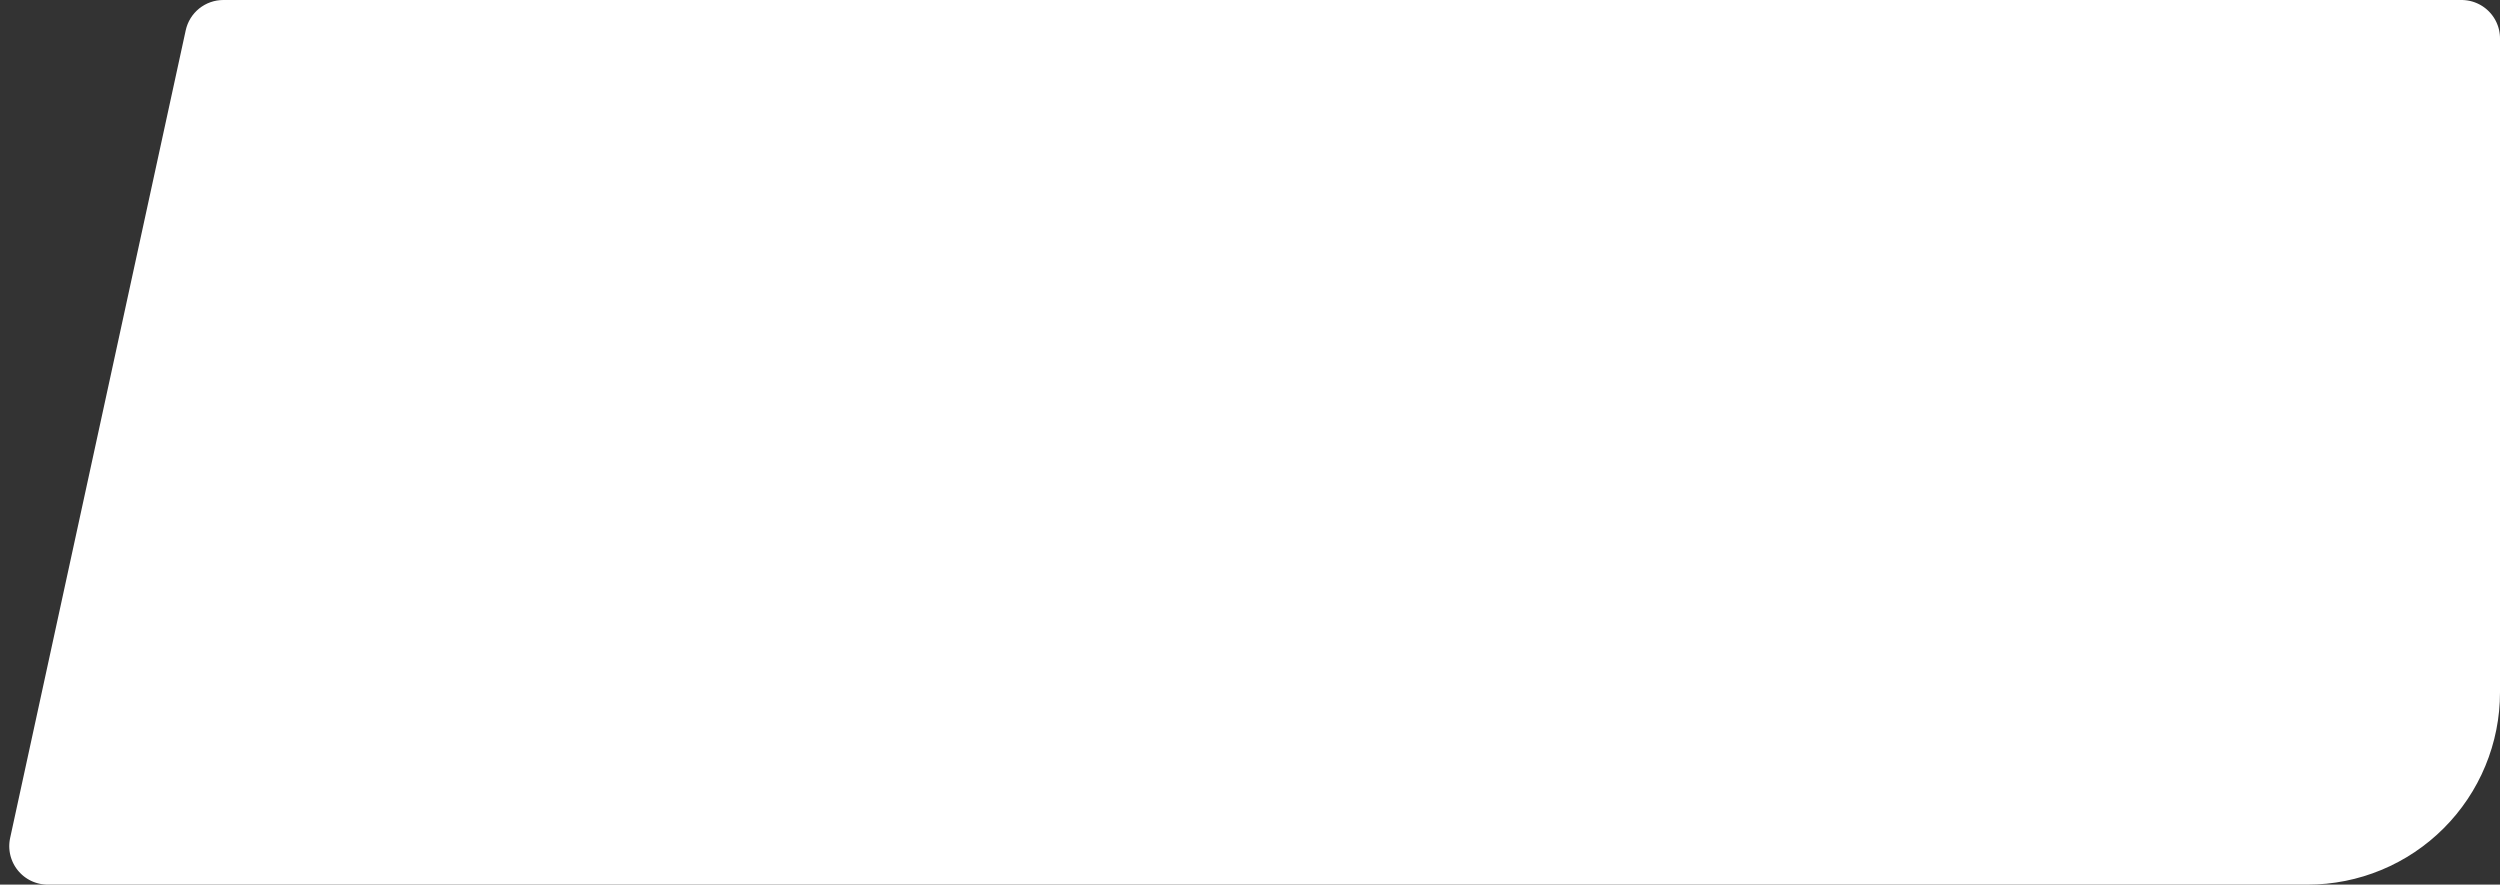 <?xml version="1.0" encoding="utf-8"?>
<svg width="390px" height="138px" viewBox="0 0 390 138" version="1.1" xmlns:xlink="http://www.w3.org/1999/xlink" xmlns="http://www.w3.org/2000/svg">
  <rect x="0" y="0" width="390" height="138" fill="#333333" stroke="none"/>
  <g id="Rectangle-3">
    <path d="M384.001 0L34.835 0Q34.581 0 34.327 0.022Q34.073 0.043 33.822 0.086Q33.572 0.129 33.325 0.193Q33.079 0.257 32.839 0.342Q32.599 0.426 32.367 0.531Q32.135 0.636 31.913 0.76Q31.691 0.884 31.48 1.026Q31.269 1.168 31.07 1.328Q30.872 1.488 30.688 1.664Q30.505 1.84 30.336 2.031Q30.168 2.221 30.016 2.426Q29.865 2.63 29.731 2.847Q29.597 3.063 29.482 3.29Q29.367 3.518 29.272 3.754Q29.177 3.99 29.102 4.233Q29.027 4.476 28.973 4.725L1.581 130.727Q1.546 130.89 1.519 131.055Q1.493 131.221 1.476 131.387Q1.459 131.554 1.451 131.721Q1.443 131.888 1.444 132.055Q1.446 132.223 1.457 132.39Q1.468 132.557 1.488 132.723Q1.508 132.889 1.537 133.054Q1.567 133.218 1.605 133.381Q1.644 133.544 1.691 133.705Q1.739 133.865 1.795 134.023Q1.852 134.18 1.917 134.334Q1.982 134.488 2.055 134.639Q2.129 134.789 2.211 134.935Q2.293 135.081 2.382 135.222Q2.472 135.363 2.57 135.499Q2.667 135.635 2.772 135.766Q2.877 135.896 2.99 136.02Q3.102 136.144 3.221 136.262Q3.339 136.38 3.465 136.491Q3.59 136.602 3.721 136.706Q3.852 136.809 3.989 136.906Q4.126 137.002 4.268 137.091Q4.41 137.179 4.557 137.26Q4.703 137.34 4.854 137.413Q5.005 137.485 5.16 137.549Q5.315 137.612 5.473 137.667Q5.631 137.722 5.792 137.768Q5.953 137.814 6.116 137.851Q6.279 137.888 6.444 137.916Q6.609 137.944 6.775 137.963Q6.942 137.981 7.109 137.991Q7.276 138 7.443 138L360.001 138Q360.737 138 361.473 137.964Q362.208 137.928 362.941 137.856Q363.674 137.783 364.403 137.675Q365.131 137.567 365.854 137.424Q366.576 137.28 367.29 137.101Q368.005 136.922 368.709 136.708Q369.414 136.494 370.107 136.246Q370.801 135.998 371.481 135.716Q372.161 135.435 372.827 135.12Q373.493 134.805 374.142 134.458Q374.792 134.111 375.424 133.732Q376.055 133.353 376.668 132.944Q377.28 132.535 377.871 132.096Q378.463 131.658 379.032 131.191Q379.601 130.723 380.147 130.229Q380.693 129.734 381.213 129.213Q381.734 128.693 382.229 128.147Q382.723 127.601 383.191 127.032Q383.658 126.463 384.096 125.871Q384.535 125.28 384.944 124.668Q385.353 124.055 385.732 123.424Q386.111 122.792 386.458 122.142Q386.805 121.493 387.12 120.827Q387.435 120.161 387.716 119.481Q387.998 118.801 388.246 118.107Q388.494 117.414 388.708 116.709Q388.922 116.005 389.101 115.29Q389.28 114.576 389.424 113.854Q389.567 113.131 389.675 112.403Q389.783 111.674 389.856 110.941Q389.928 110.209 389.964 109.473Q390 108.737 390 108.001L390 5.999Q390 5.852 389.993 5.705Q389.986 5.558 389.971 5.411Q389.957 5.264 389.935 5.119Q389.913 4.973 389.885 4.829Q389.856 4.684 389.82 4.541Q389.784 4.399 389.742 4.258Q389.699 4.117 389.649 3.978Q389.6 3.839 389.543 3.703Q389.487 3.567 389.424 3.434Q389.361 3.301 389.292 3.171Q389.222 3.041 389.146 2.915Q389.071 2.789 388.989 2.666Q388.907 2.544 388.819 2.425Q388.732 2.307 388.638 2.193Q388.545 2.079 388.446 1.97Q388.347 1.861 388.243 1.757Q388.139 1.653 388.03 1.554Q387.921 1.455 387.807 1.362Q387.693 1.268 387.575 1.181Q387.456 1.093 387.334 1.011Q387.211 0.929 387.085 0.853Q386.959 0.778 386.829 0.708Q386.699 0.639 386.566 0.576Q386.433 0.513 386.297 0.457Q386.161 0.4 386.022 0.351Q385.883 0.301 385.742 0.258Q385.601 0.216 385.459 0.18Q385.316 0.144 385.171 0.115Q385.027 0.087 384.881 0.065Q384.736 0.043 384.589 0.029Q384.442 0.014 384.295 0.007Q384.148 0 384.001 0Z" id="Rectangle" fill="#FFFFFF" fill-rule="evenodd" stroke="none" />
  </g>
</svg>
